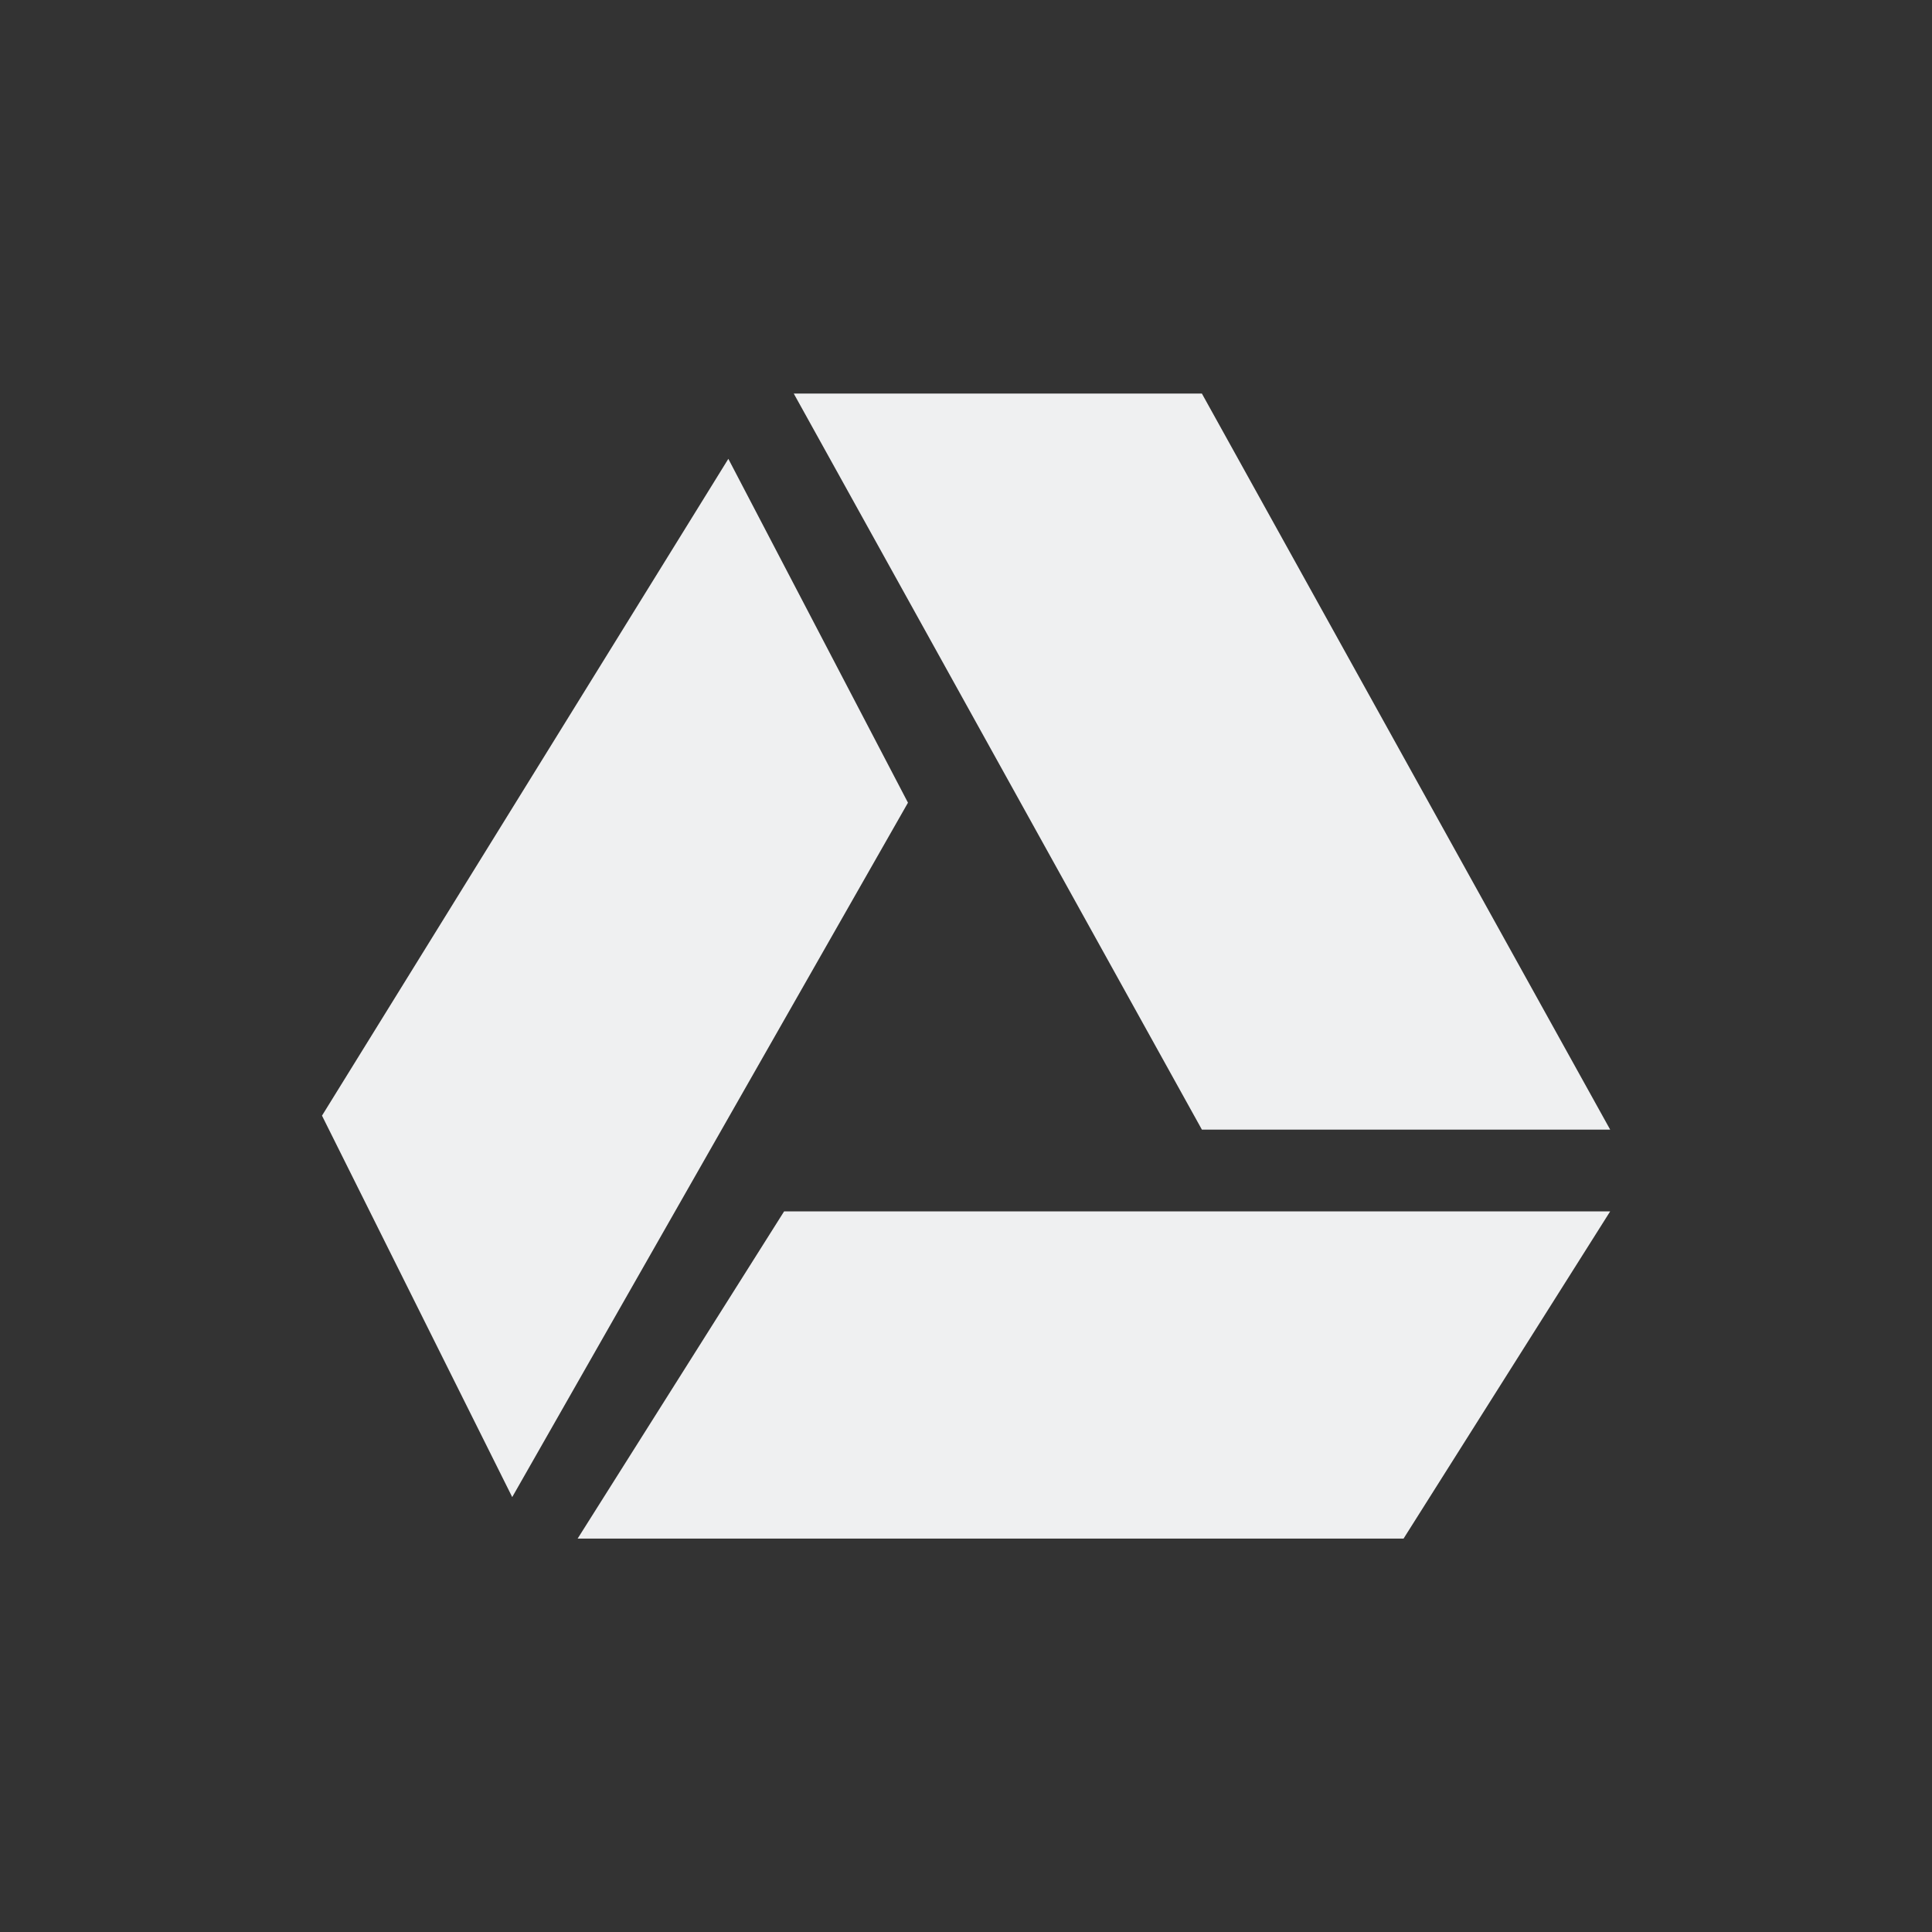 <?xml version="1.0" encoding="UTF-8" standalone="no"?>
<svg
   viewBox="0 0 24 24"
   width="24"
   height="24"
   version="1.1"
   id="svg2"
   xmlns="http://www.w3.org/2000/svg"
   xmlns:svg="http://www.w3.org/2000/svg">
  <rect x="0" y="0" width="24" height="24" fill="#333333" stroke="none"/>
  <defs
     id="defs3051">
    <style
       type="text/css"
       id="current-color-scheme"> .ColorScheme-Text { color:#eff0f1; } </style>
  </defs>
  <g
     transform="matrix(0.889,0,0,0.889,2.222,2.222)"
     id="g2">
    <path
       style="color:#eff0f1;opacity:1;fill:currentColor;fill-opacity:1;stroke:none"
       d="M 8.592,3 14.295,13.285 H 20 L 14.295,3 Z M 7.678,3.912 2,13.09 4.658,18.42 10.188,8.717 Z M 8.457,14.428 5.572,19 H 17.113 L 20,14.428 Z"
       class="ColorScheme-Text"
       id="path1" />
  </g>
</svg>
